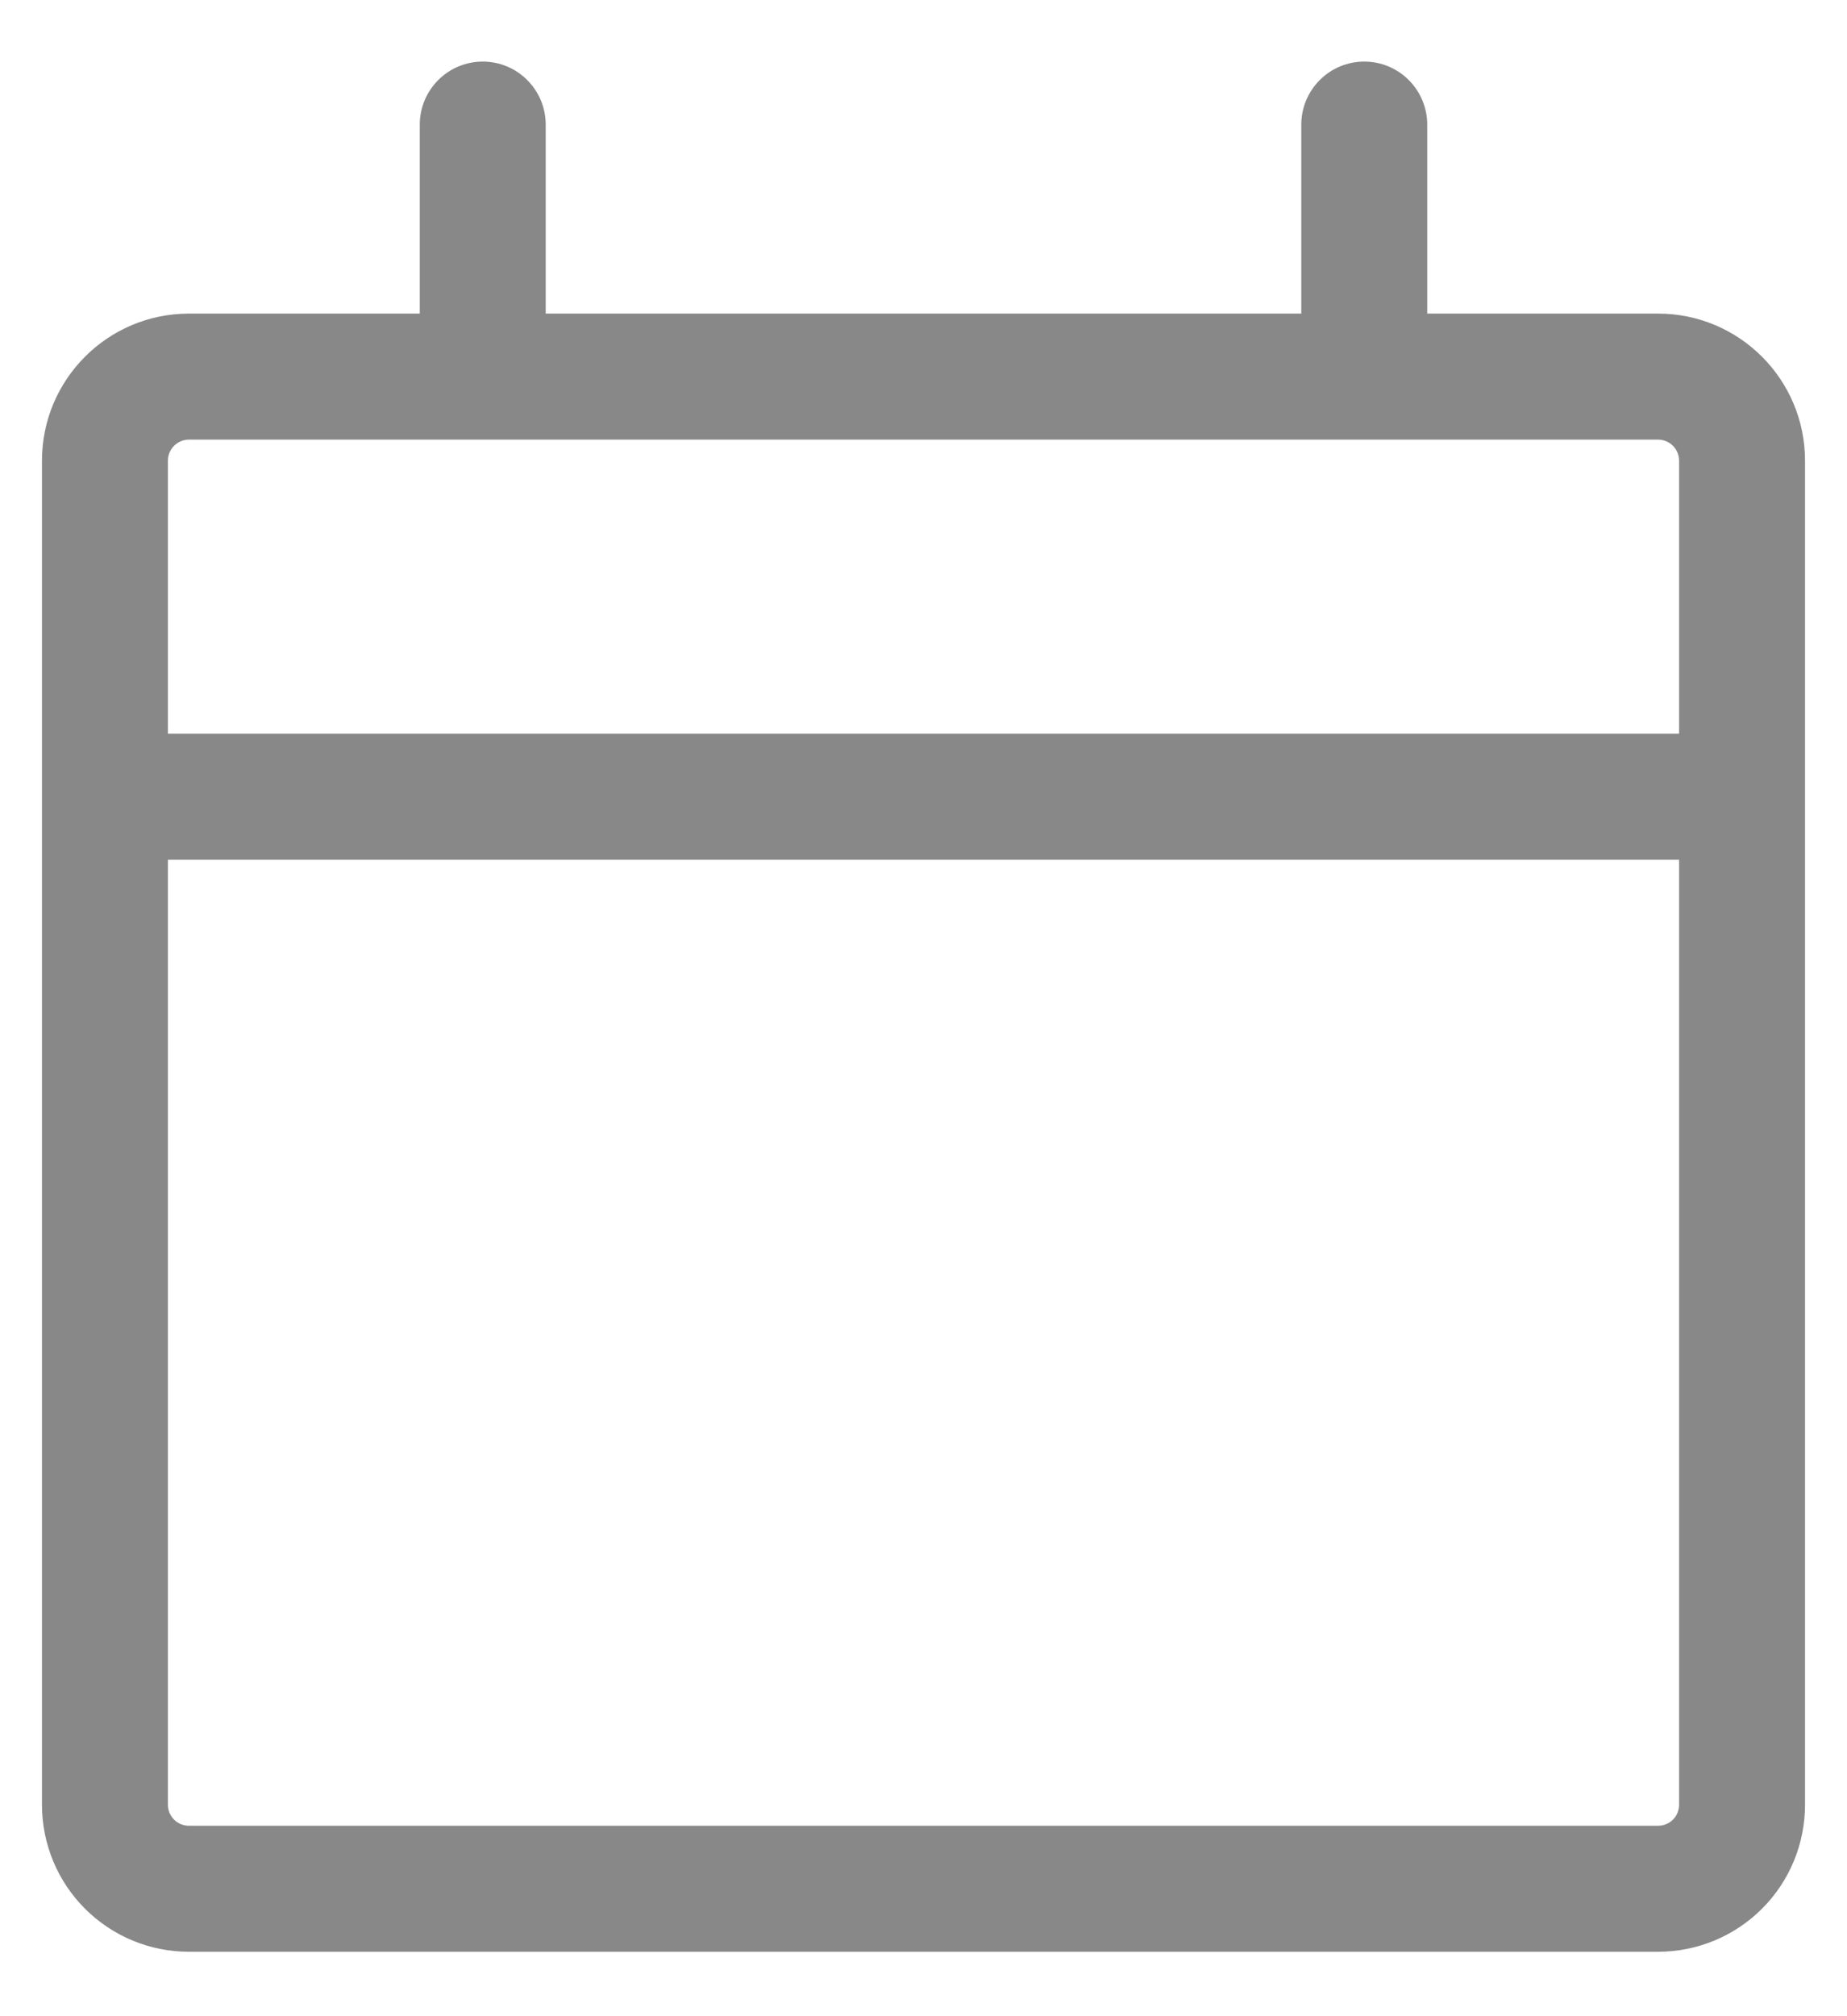 <svg width="22" height="24" viewBox="0 0 22 24" fill="none" xmlns="http://www.w3.org/2000/svg">
<path d="M5.75 0.733C5.949 0.733 6.14 0.812 6.28 0.953C6.421 1.094 6.5 1.284 6.5 1.483V3.733H15.5V1.483C15.5 1.284 15.579 1.094 15.72 0.953C15.86 0.812 16.051 0.733 16.25 0.733C16.449 0.733 16.64 0.812 16.78 0.953C16.921 1.094 17 1.284 17 1.483V3.733H19.75C20.716 3.733 21.5 4.517 21.5 5.483V21.483C21.5 21.948 21.316 22.393 20.987 22.721C20.659 23.049 20.214 23.233 19.75 23.233H2.25C1.786 23.233 1.341 23.049 1.013 22.721C0.684 22.393 0.5 21.948 0.5 21.483V5.483C0.5 4.517 1.284 3.733 2.25 3.733H5V1.483C5 1.284 5.079 1.094 5.22 0.953C5.36 0.812 5.551 0.733 5.75 0.733ZM20 10.233H2V21.483C2 21.621 2.112 21.733 2.25 21.733H19.75C19.816 21.733 19.88 21.707 19.927 21.66C19.974 21.613 20 21.55 20 21.483V10.233ZM2.25 5.233C2.184 5.233 2.12 5.26 2.073 5.307C2.026 5.354 2 5.417 2 5.483V8.733H20V5.483C20 5.417 19.974 5.354 19.927 5.307C19.88 5.26 19.816 5.233 19.75 5.233H2.25Z" fill="#888888"/>
</svg>

